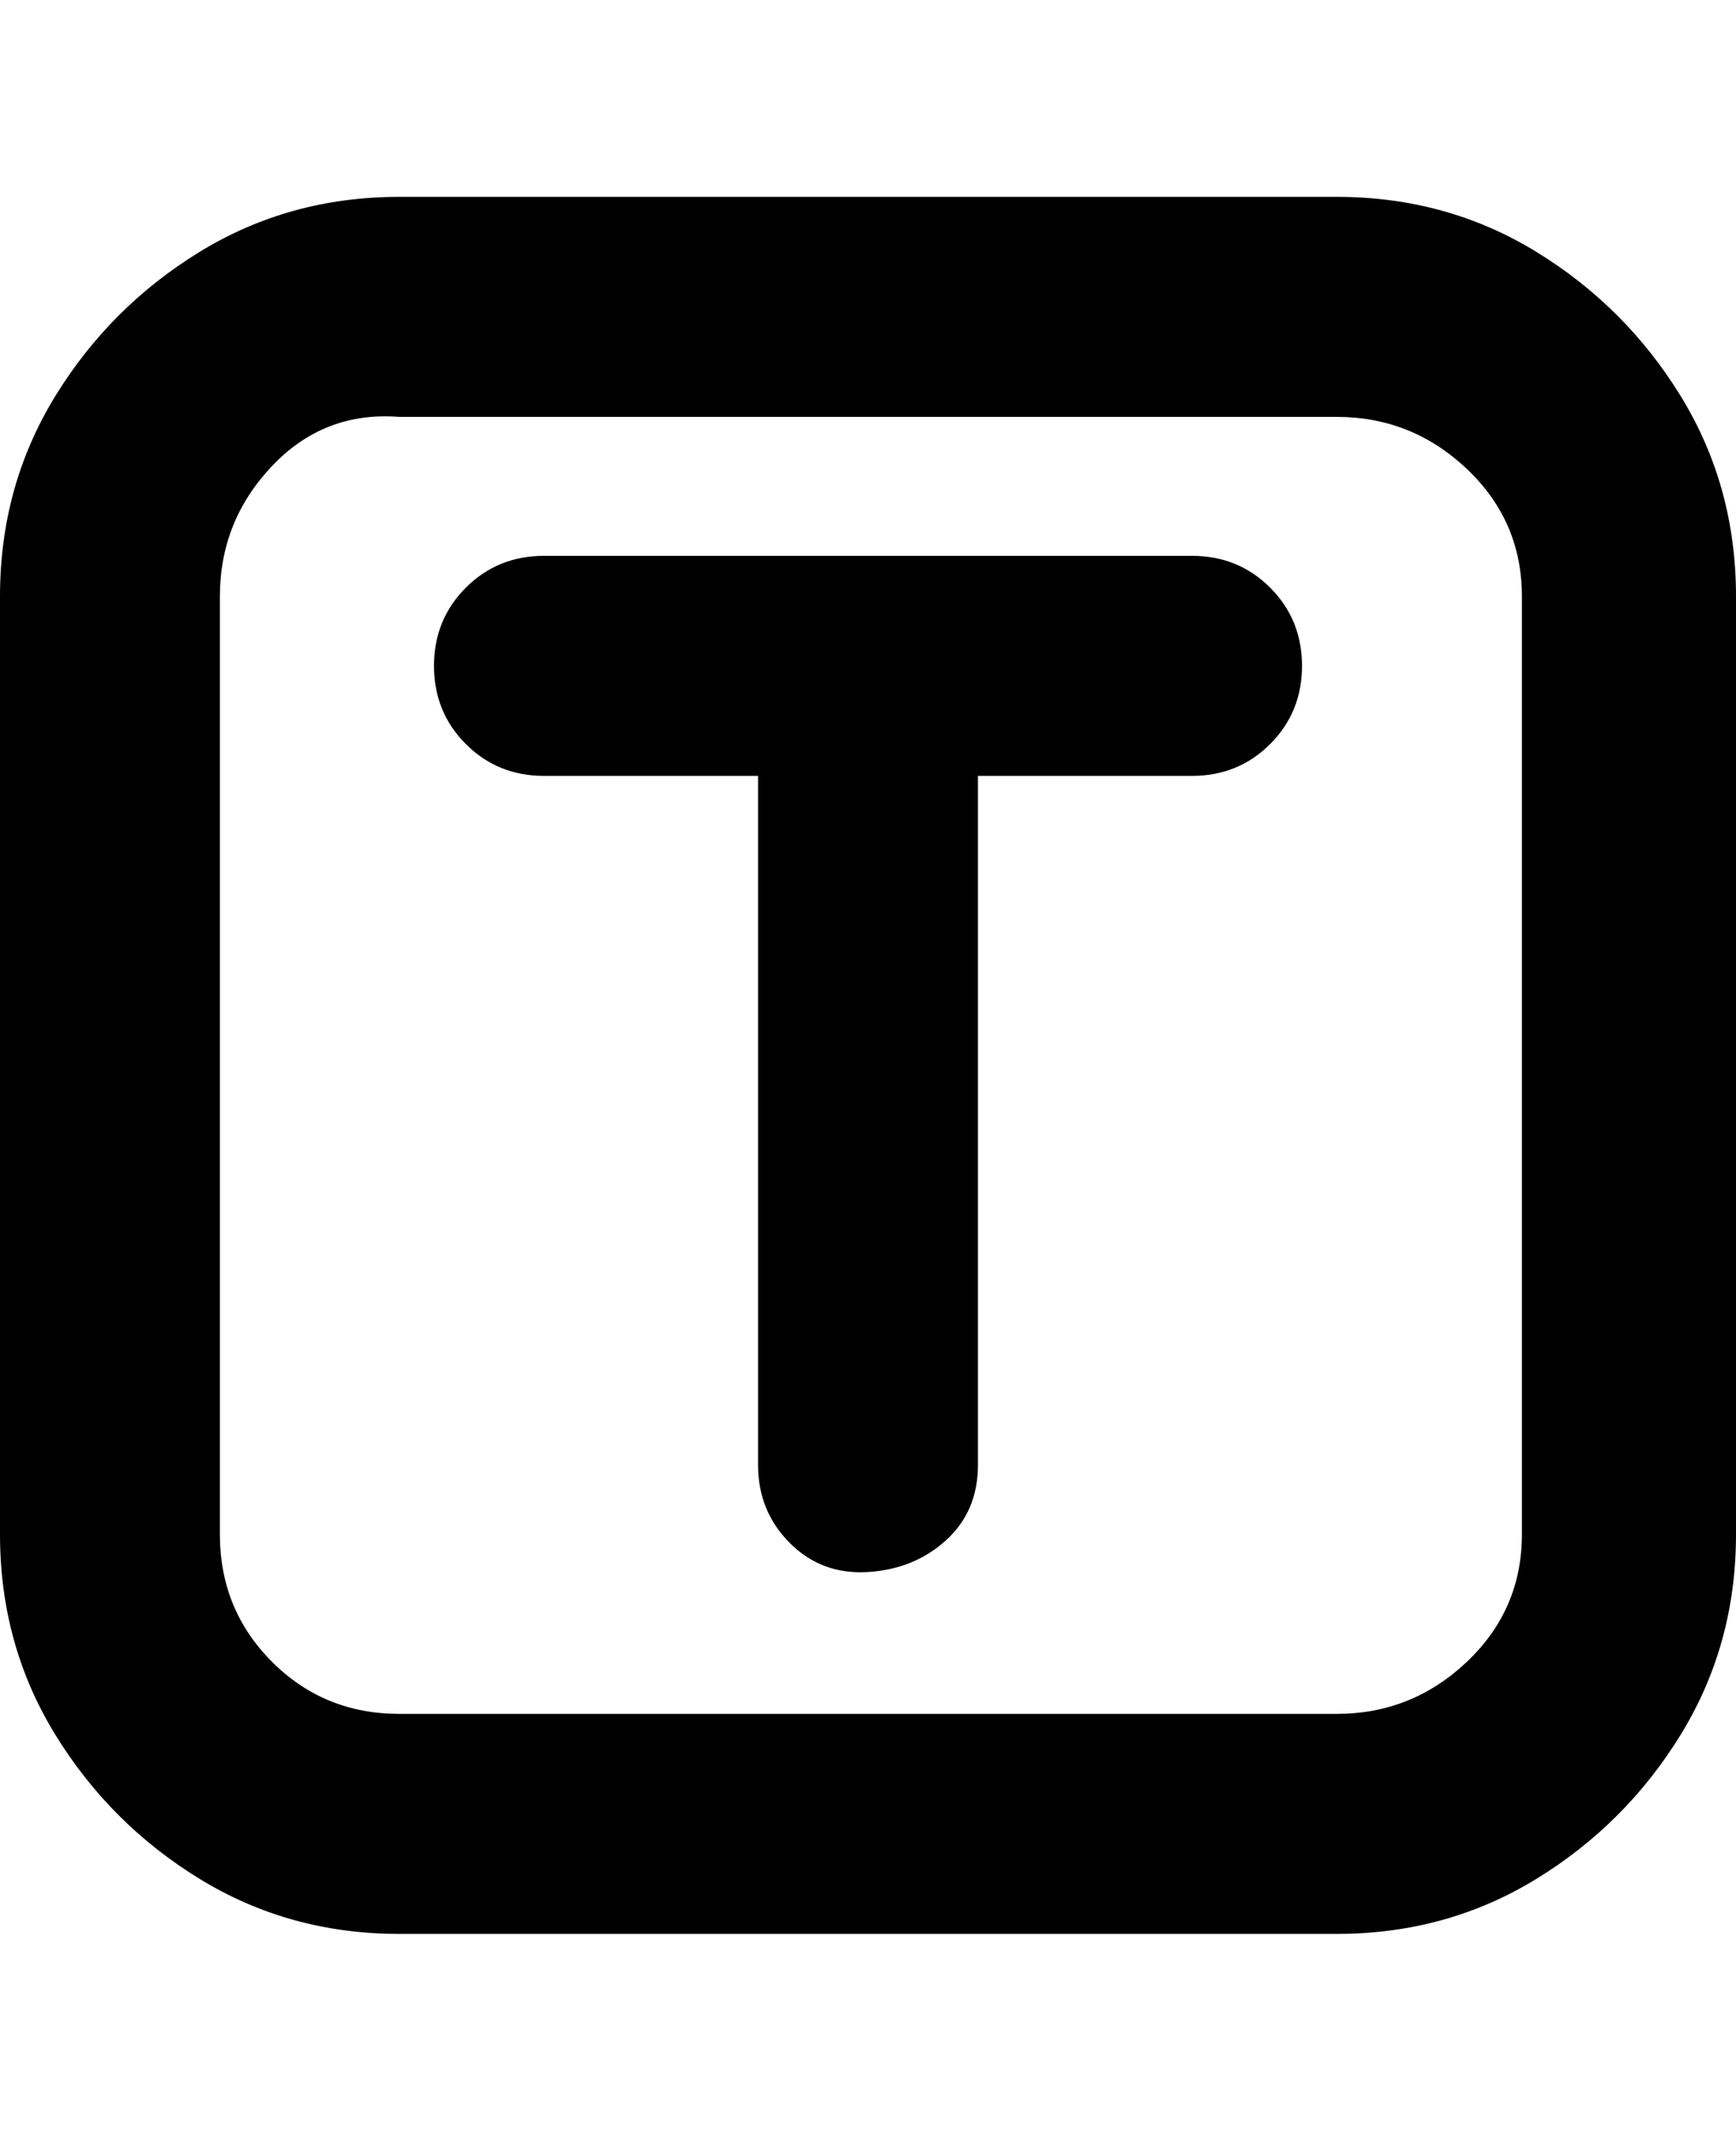 <svg viewBox="0 0 300 368" xmlns="http://www.w3.org/2000/svg"><path d="M225 115q0 8-5.5 13.5T206 134h-37v119q0 8-5.5 13t-13.5 5.5q-8 .5-13.5-5T131 253V134H94q-8 0-13.5-5.5T75 115q0-8 5.5-13.5T94 96h112q8 0 13.5 5.5T225 115zm75-12v162q0 19-9.5 34.5t-25 25Q250 334 231 334H69q-19 0-34.5-9.5t-25-25Q0 284 0 265V103q0-19 9.5-34.5t25-25Q50 34 69 34h162q19 0 34.5 9.5t25 25Q300 84 300 103zm-37 0q0-13-9.5-22T231 72H69q-13-1-22 8.5T38 103v162q0 13 9 22t22 9h162q13 0 22.5-9t9.5-22V103z"/></svg>